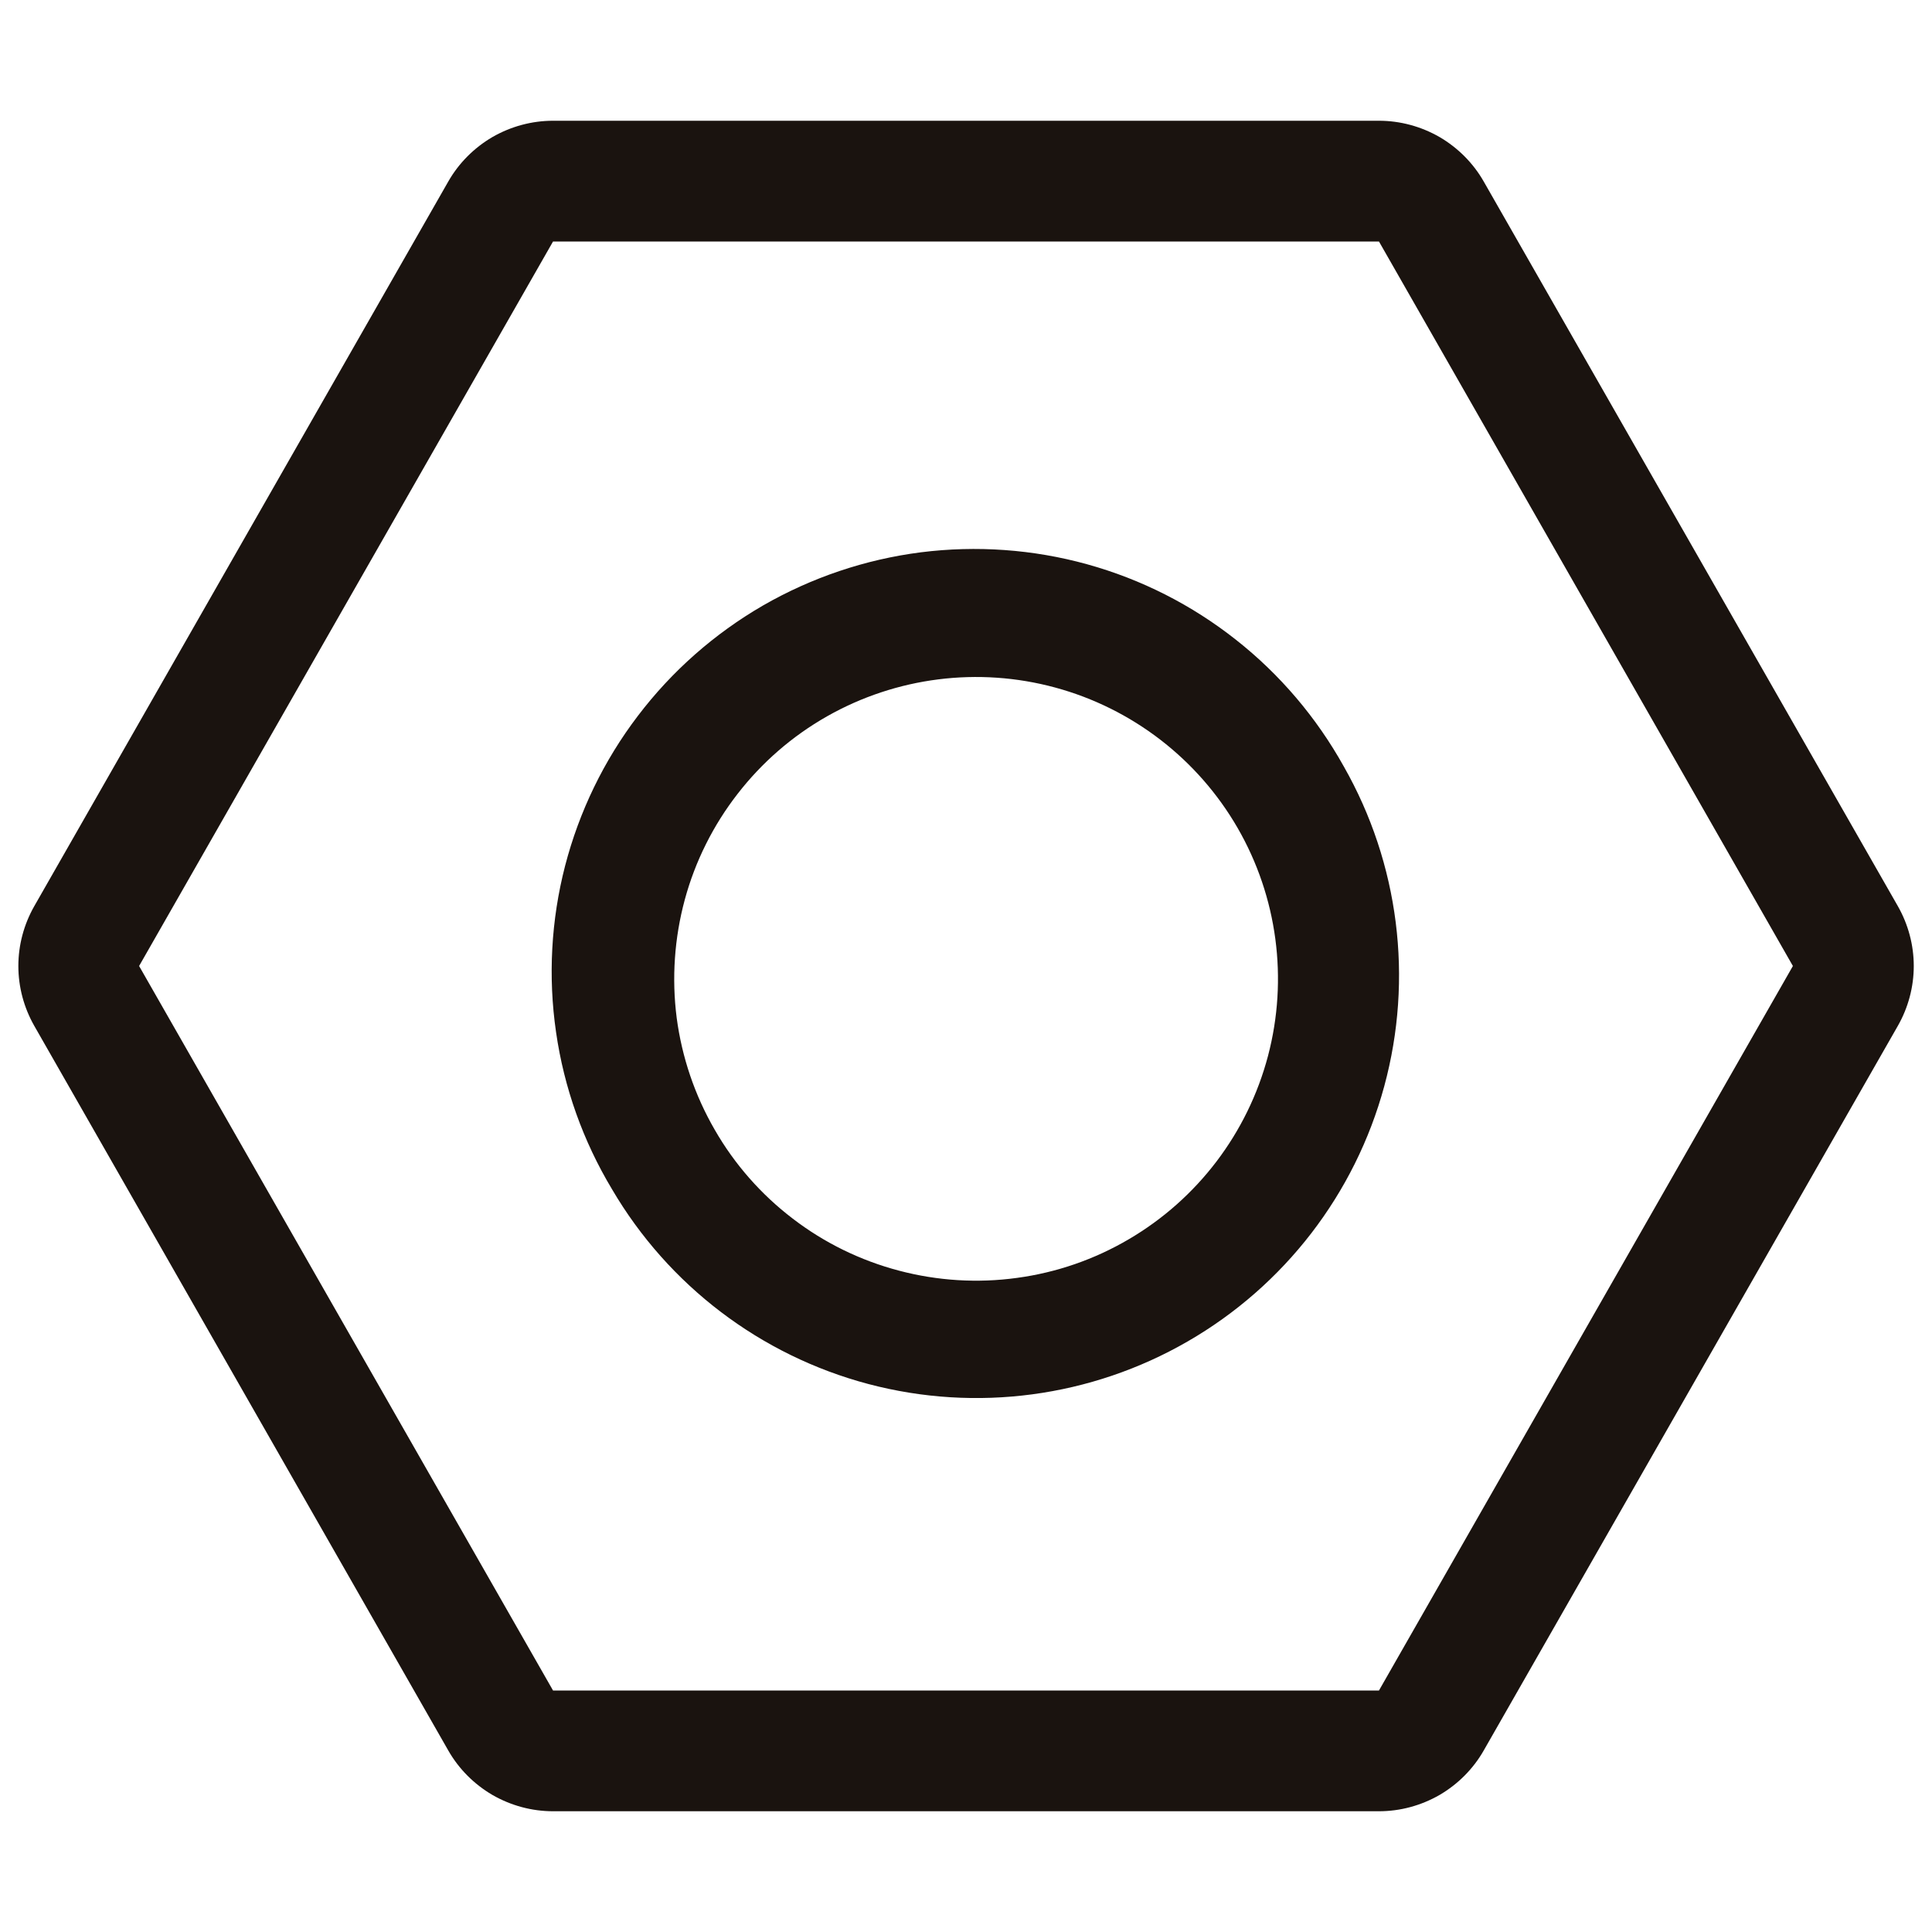 <svg width="16" height="16" viewBox="0 0 16 16" fill="none" xmlns="http://www.w3.org/2000/svg">
<path d="M11.42 2L14.848 8L11.42 14H4.58L1.152 8L4.58 2H11.42ZM4.58 1C4.404 1 4.231 1.047 4.078 1.135C3.926 1.224 3.799 1.351 3.712 1.504L0.284 7.504C0.198 7.655 0.152 7.826 0.152 8C0.152 8.174 0.198 8.345 0.284 8.496L3.712 14.496C3.799 14.649 3.926 14.776 4.078 14.865C4.231 14.953 4.404 15 4.58 15H11.42C11.596 15 11.769 14.953 11.922 14.865C12.074 14.776 12.201 14.649 12.288 14.496L15.717 8.496C15.803 8.345 15.849 8.174 15.849 8C15.849 7.826 15.803 7.655 15.717 7.504L12.288 1.504C12.201 1.351 12.074 1.224 11.922 1.135C11.769 1.047 11.596 1 11.42 1H4.58Z" fill="#1A130F"/>
<path d="M6.848 5.933C6.561 6.096 6.31 6.314 6.108 6.575C5.906 6.835 5.757 7.133 5.671 7.451C5.585 7.769 5.562 8.102 5.604 8.429C5.647 8.755 5.754 9.071 5.919 9.356C6.083 9.642 6.303 9.892 6.565 10.092C6.827 10.293 7.126 10.439 7.445 10.523C7.763 10.607 8.096 10.628 8.422 10.583C8.749 10.539 9.064 10.43 9.348 10.263C9.918 9.929 10.332 9.384 10.501 8.745C10.669 8.107 10.579 7.428 10.249 6.856C9.919 6.285 9.376 5.867 8.739 5.694C8.102 5.521 7.422 5.607 6.848 5.933ZM5.068 9.848C4.829 9.45 4.671 9.008 4.605 8.548C4.538 8.088 4.564 7.619 4.68 7.17C4.797 6.72 5.001 6.298 5.283 5.928C5.564 5.558 5.916 5.248 6.318 5.015C6.721 4.783 7.165 4.633 7.626 4.574C8.087 4.516 8.555 4.549 9.003 4.673C9.451 4.797 9.869 5.009 10.234 5.297C10.599 5.584 10.903 5.942 11.129 6.348C11.586 7.151 11.706 8.103 11.464 8.995C11.222 9.887 10.637 10.647 9.836 11.109C9.036 11.571 8.085 11.698 7.192 11.462C6.298 11.225 5.535 10.645 5.068 9.848Z" fill="#1A130F"/>
</svg>
